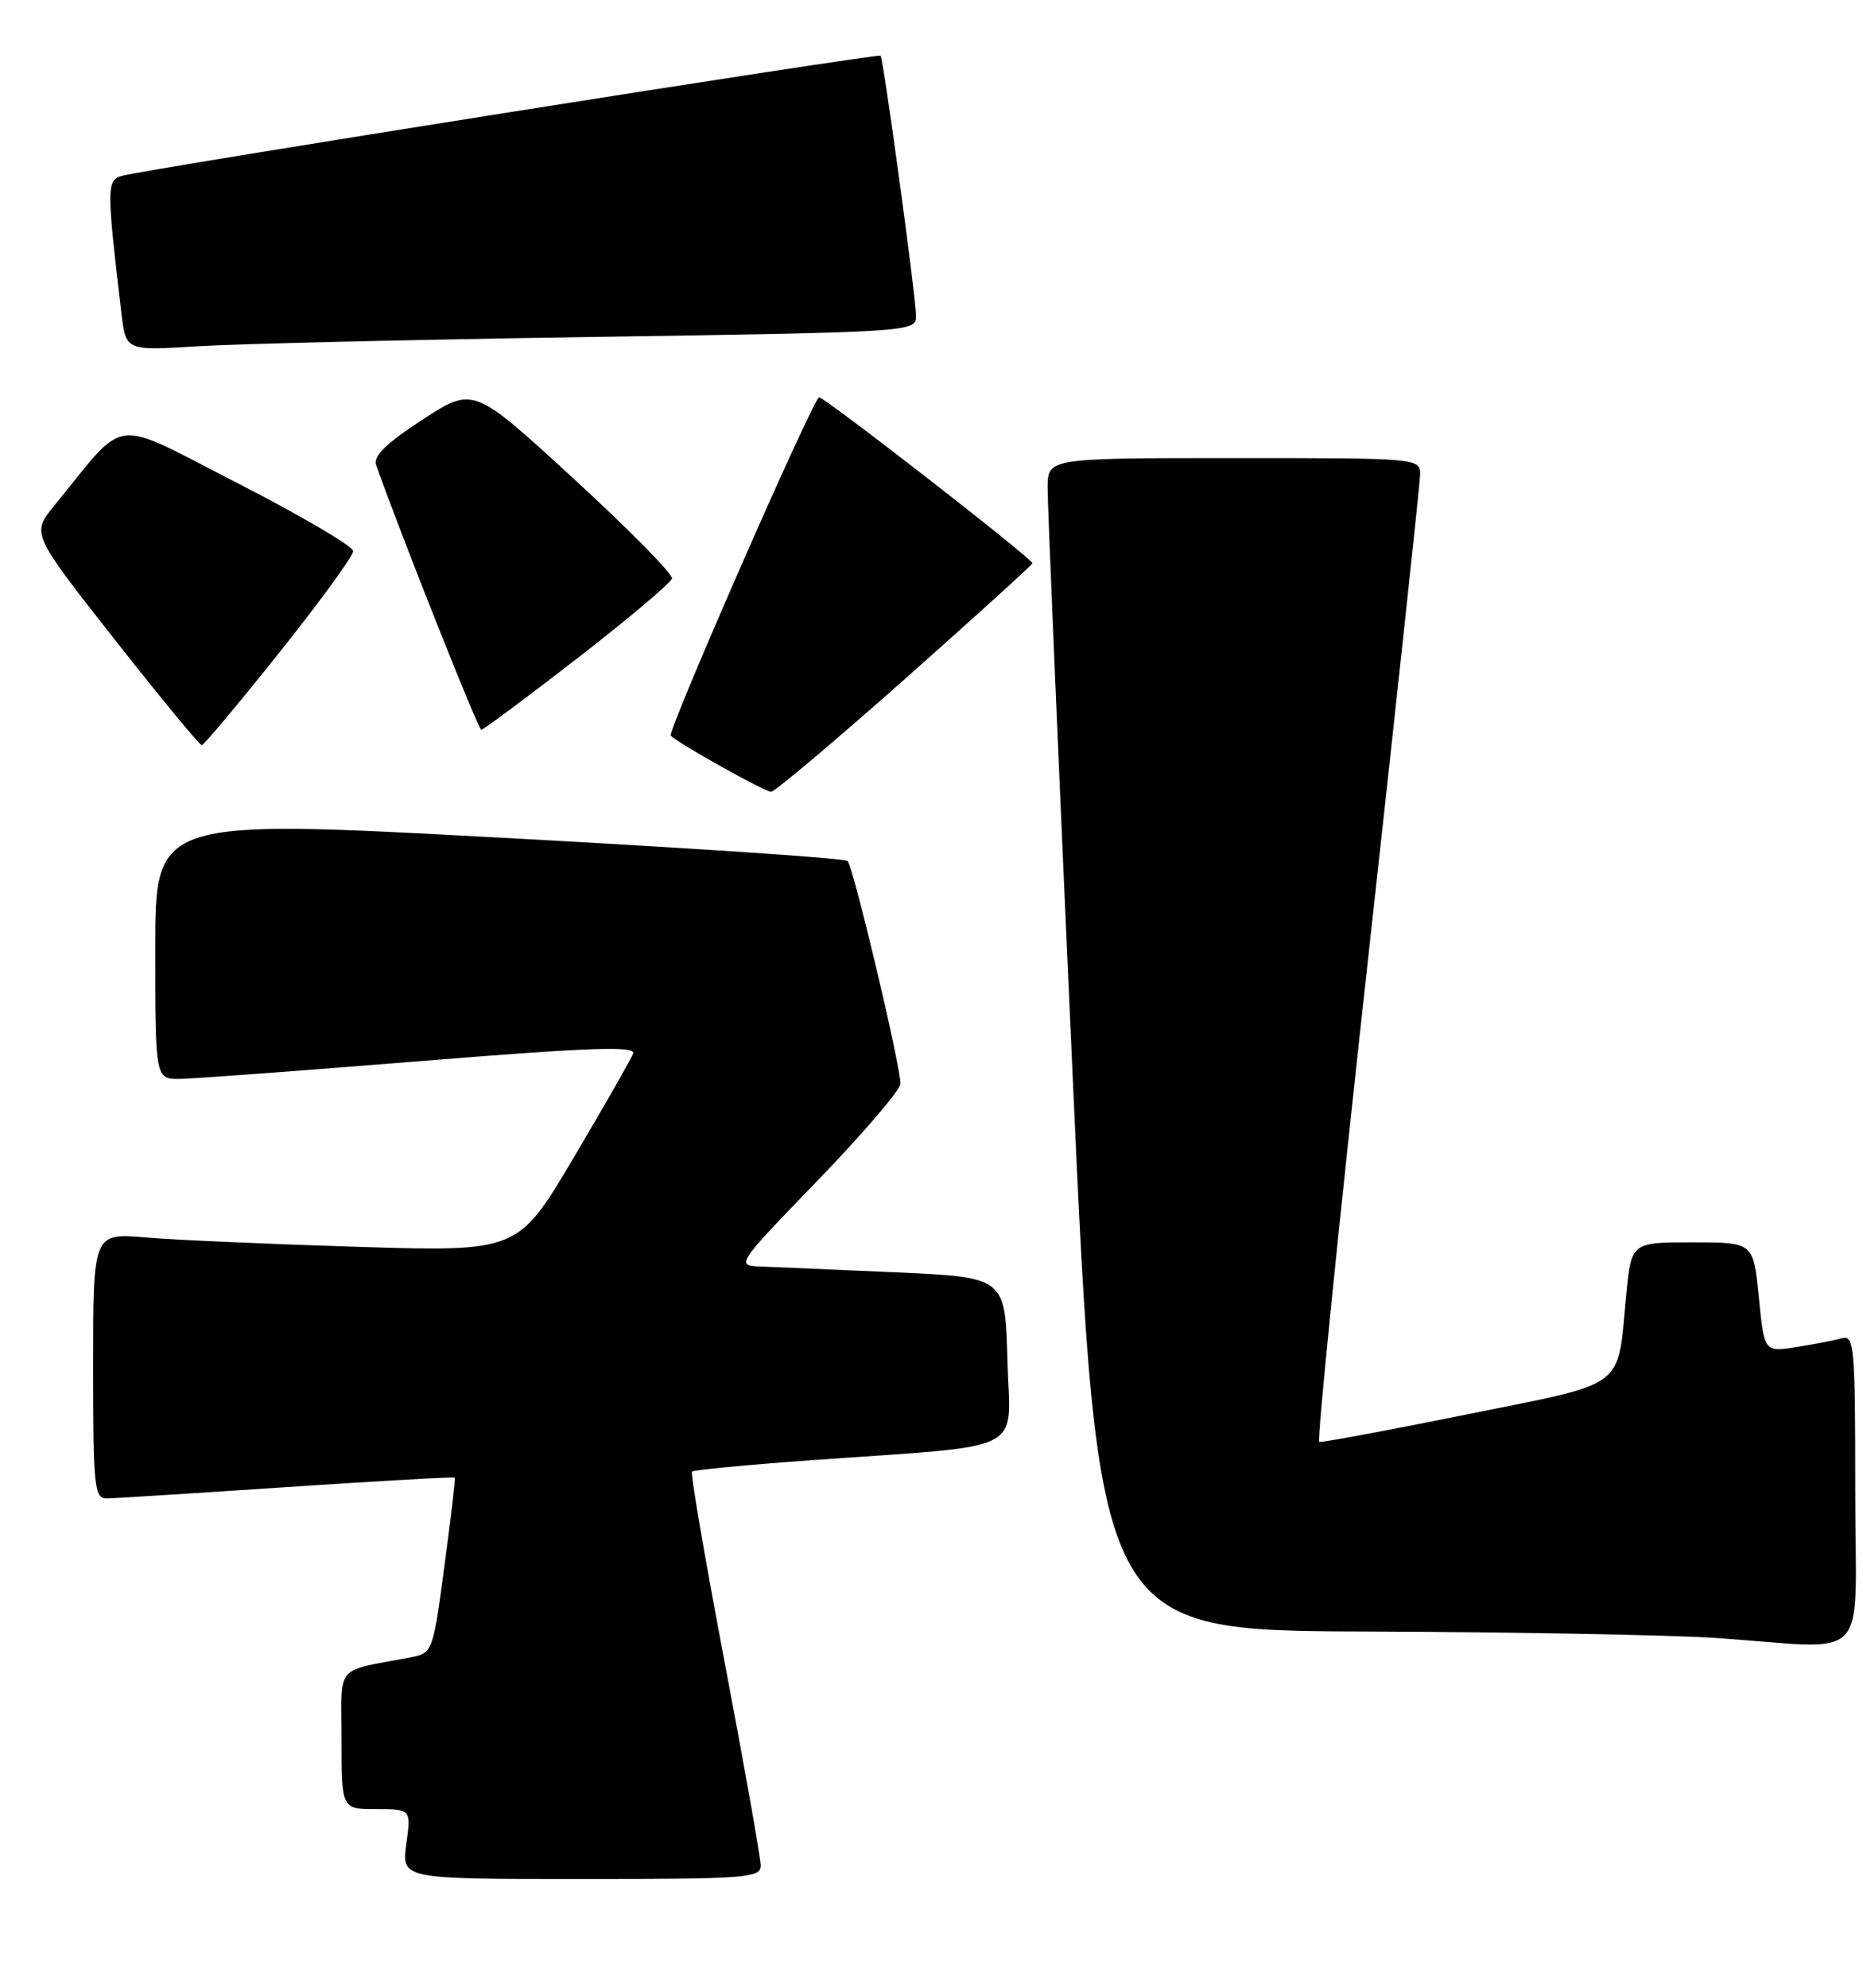 <?xml version="1.0" encoding="UTF-8" standalone="no"?>
<!DOCTYPE svg PUBLIC "-//W3C//DTD SVG 1.1//EN" "http://www.w3.org/Graphics/SVG/1.1/DTD/svg11.dtd" >
<svg xmlns="http://www.w3.org/2000/svg" xmlns:xlink="http://www.w3.org/1999/xlink" version="1.1" viewBox="0 0 240 256">
 <g >
 <path fill="currentColor"
d=" M 98.00 240.27 C 98.00 239.32 95.92 227.60 93.38 214.23 C 90.84 200.85 88.93 189.74 89.15 189.52 C 89.36 189.31 96.28 188.65 104.52 188.06 C 132.85 186.02 130.11 187.42 129.78 175.17 C 129.50 164.50 129.50 164.50 115.50 163.87 C 107.80 163.53 99.98 163.19 98.12 163.12 C 94.74 163.00 94.74 163.00 105.37 152.00 C 111.22 145.94 116.00 140.35 116.00 139.57 C 116.00 137.17 109.91 111.54 109.18 110.88 C 108.81 110.53 88.59 109.18 64.25 107.87 C 20.00 105.49 20.00 105.49 20.00 122.24 C 20.00 139.00 20.00 139.00 23.25 138.95 C 25.04 138.92 39.00 137.88 54.28 136.65 C 76.24 134.88 81.95 134.68 81.56 135.70 C 81.29 136.41 77.84 142.44 73.90 149.10 C 66.73 161.21 66.73 161.21 46.12 160.58 C 34.78 160.23 22.46 159.69 18.75 159.37 C 12.00 158.80 12.00 158.80 12.00 175.90 C 12.00 191.53 12.15 193.00 13.75 192.98 C 14.71 192.97 25.16 192.31 36.96 191.52 C 48.77 190.74 58.50 190.18 58.59 190.30 C 58.68 190.41 58.08 195.54 57.25 201.70 C 55.77 212.79 55.73 212.90 52.88 213.45 C 42.97 215.35 44.00 214.11 44.00 224.08 C 44.00 233.00 44.00 233.00 48.48 233.00 C 52.96 233.00 52.96 233.00 52.34 237.50 C 51.73 242.00 51.73 242.00 74.86 242.00 C 96.11 242.00 98.00 241.86 98.00 240.27 Z  M 239.00 191.93 C 239.00 173.30 238.87 171.90 237.25 172.36 C 236.29 172.63 233.65 173.14 231.39 173.49 C 227.27 174.13 227.27 174.13 226.58 167.06 C 225.88 160.00 225.88 160.00 218.02 160.00 C 210.16 160.00 210.16 160.00 209.50 166.75 C 208.31 179.11 209.88 177.93 188.93 182.17 C 178.79 184.22 170.25 185.81 169.95 185.70 C 169.64 185.59 172.43 158.05 176.13 124.50 C 179.84 90.95 182.90 62.49 182.94 61.25 C 183.00 59.00 183.00 59.00 159.00 59.00 C 135.00 59.00 135.00 59.00 134.96 62.75 C 134.94 64.81 136.38 98.79 138.17 138.25 C 141.42 210.00 141.42 210.00 175.96 210.12 C 194.96 210.19 215.22 210.56 221.00 210.95 C 241.40 212.33 239.00 214.87 239.00 191.93 Z  M 116.58 87.44 C 125.61 79.43 133.00 72.73 133.00 72.54 C 133.00 71.94 105.83 50.83 105.50 51.17 C 104.26 52.41 85.93 94.27 86.41 94.75 C 87.45 95.79 98.46 101.94 99.33 101.97 C 99.79 101.99 107.55 95.45 116.58 87.44 Z  M 36.00 84.02 C 41.23 77.47 45.50 71.60 45.50 70.98 C 45.50 70.37 38.81 66.43 30.63 62.24 C 14.01 53.74 16.55 53.43 7.00 65.11 C 4.05 68.72 4.05 68.72 14.77 82.36 C 20.67 89.86 25.72 95.99 26.00 95.97 C 26.27 95.95 30.77 90.58 36.00 84.02 Z  M 74.43 84.74 C 80.98 79.66 86.45 75.05 86.57 74.50 C 86.70 73.95 80.99 68.16 73.89 61.64 C 60.98 49.78 60.98 49.78 54.44 54.04 C 49.73 57.10 48.06 58.75 48.46 59.90 C 51.45 68.40 61.61 93.99 62.00 93.99 C 62.27 93.99 67.87 89.82 74.43 84.74 Z  M 76.25 43.40 C 118.00 42.76 118.00 42.76 118.00 40.63 C 118.00 38.31 113.83 7.70 113.44 7.18 C 113.18 6.83 18.61 21.80 15.66 22.66 C 13.74 23.22 13.73 24.22 15.64 40.34 C 16.21 45.17 16.21 45.17 25.36 44.60 C 30.39 44.29 53.29 43.74 76.25 43.40 Z "/>
</g>
</svg>